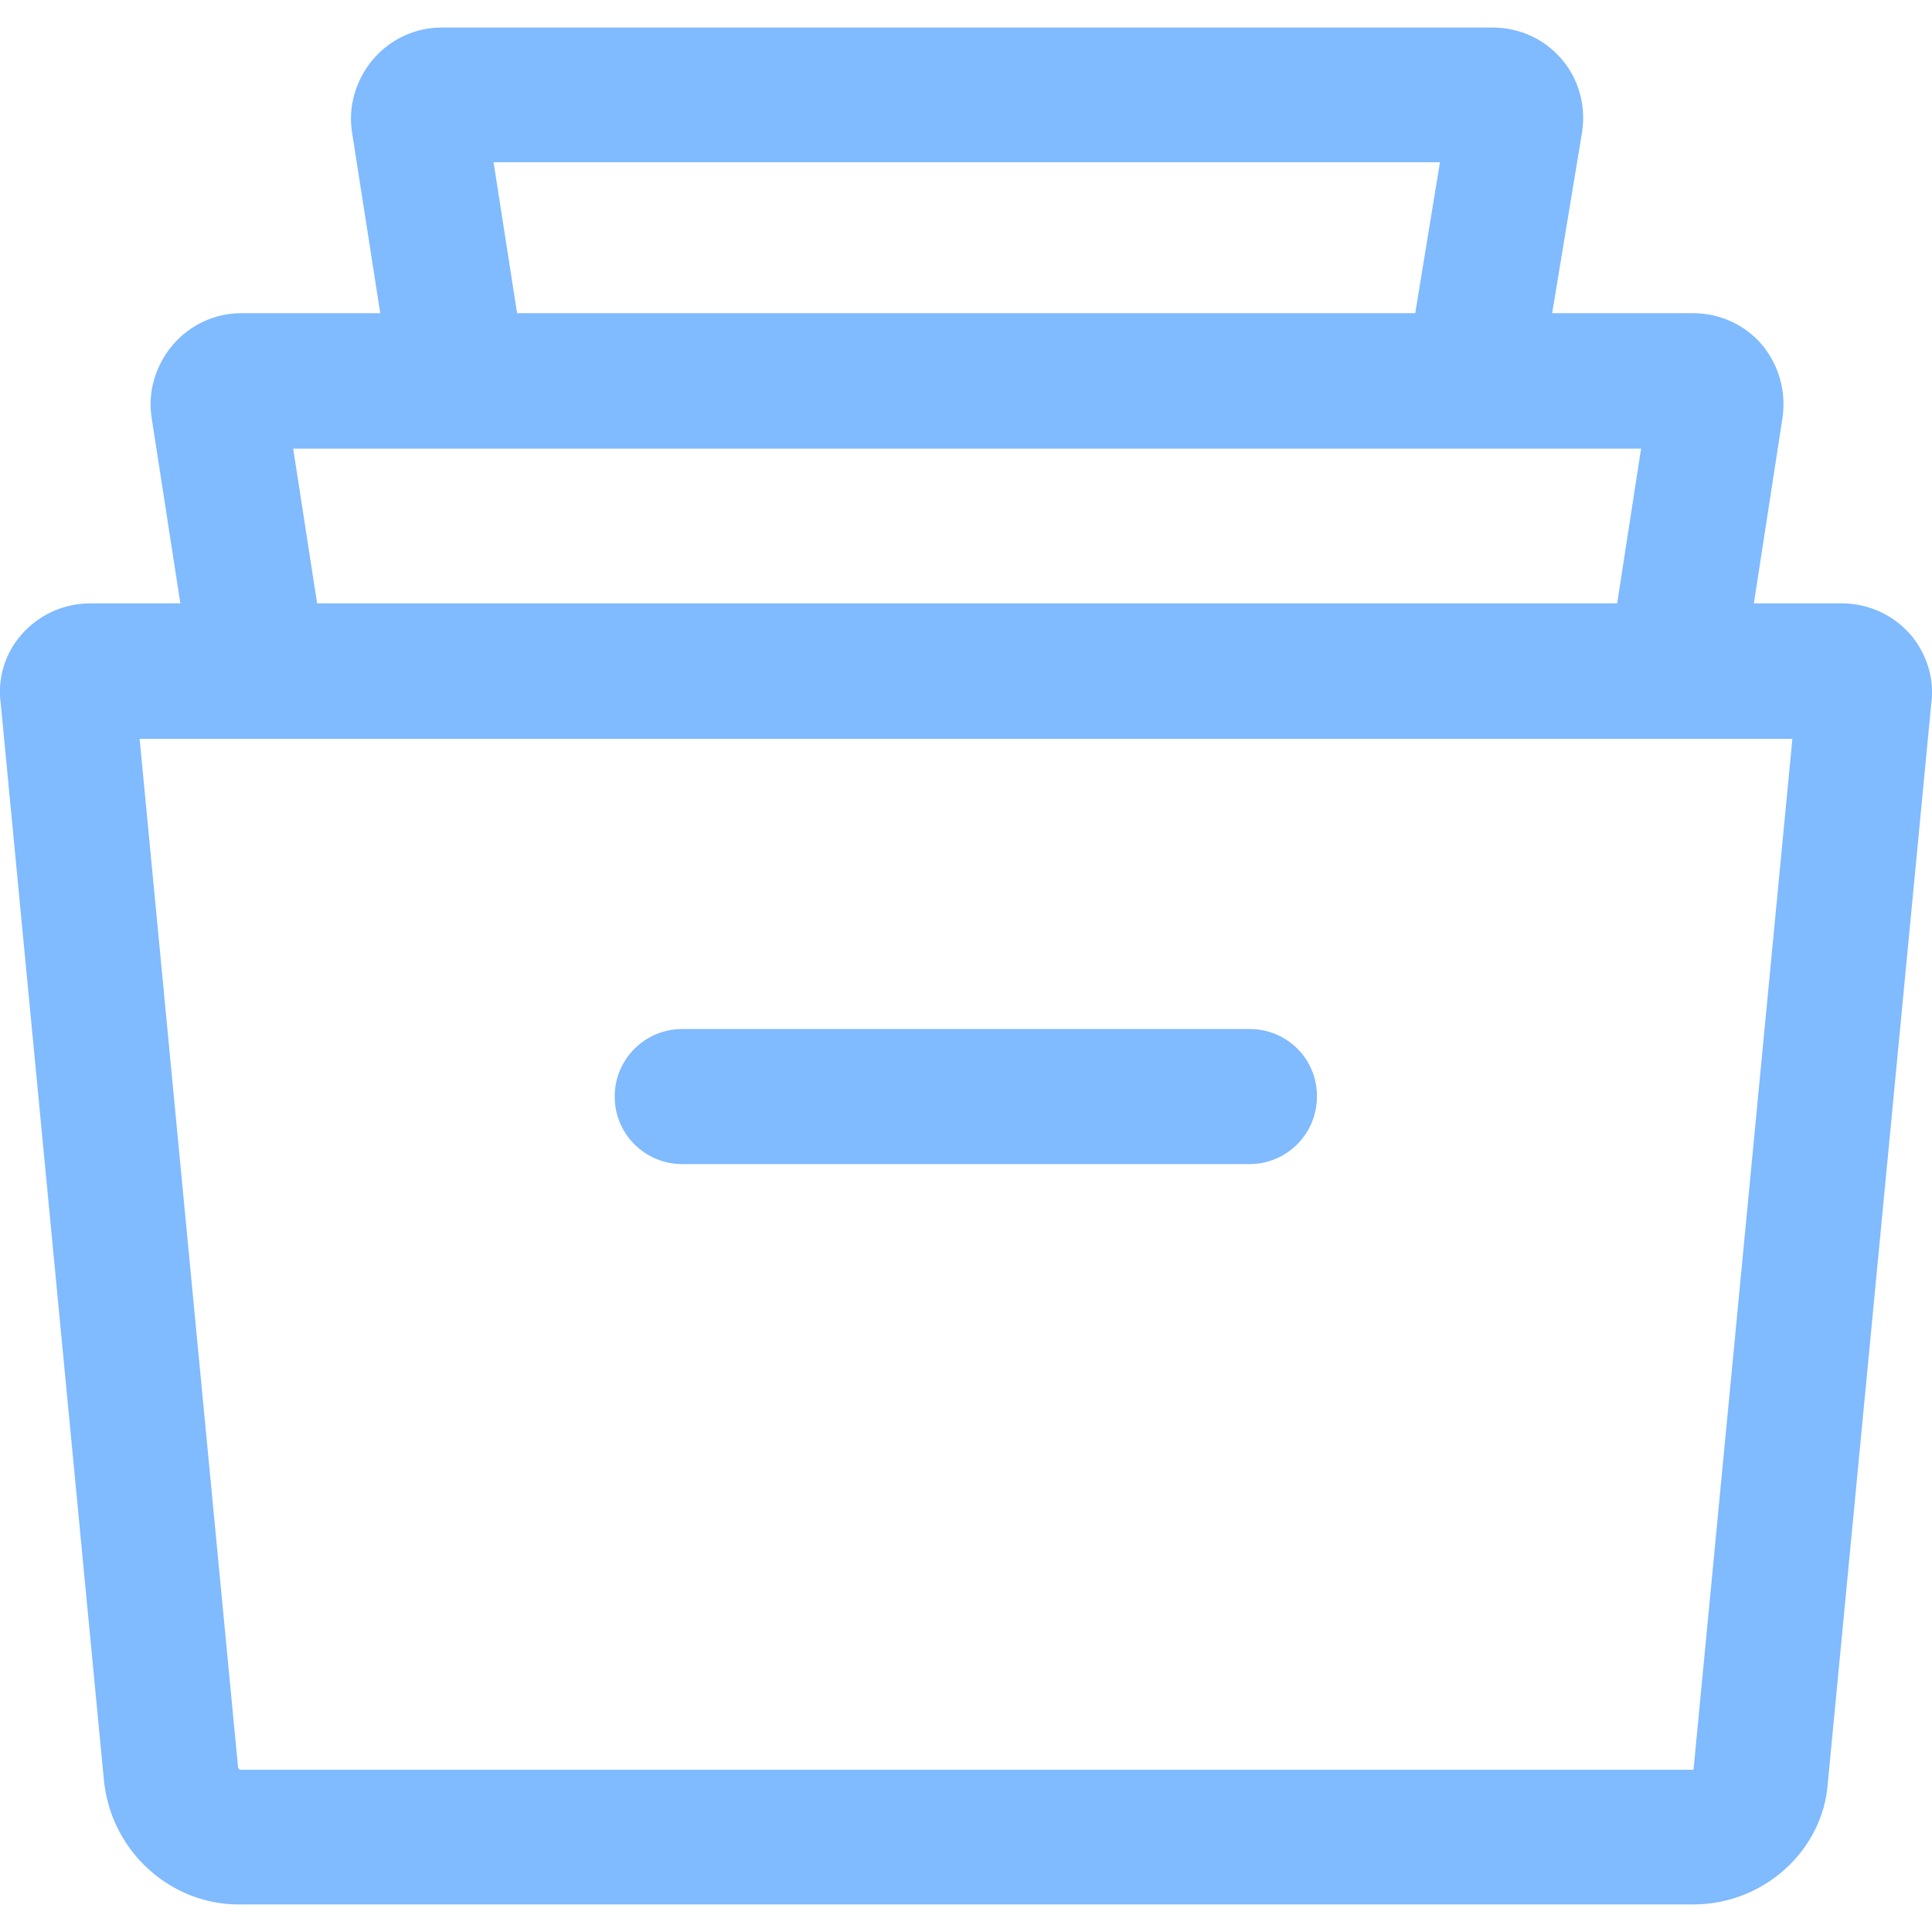 <?xml version="1.0" encoding="utf-8"?>
<!-- Generator: Adobe Illustrator 23.0.1, SVG Export Plug-In . SVG Version: 6.00 Build 0)  -->
<svg version="1.1" id="Capa_1" xmlns="http://www.w3.org/2000/svg" xmlns:xlink="http://www.w3.org/1999/xlink" x="0px" y="0px"
	 viewBox="0 0 512 512" style="enable-background:new 0 0 512 512;" xml:space="preserve">
<style type="text/css">
	.st0{fill:#80BAFF;}
</style>
<g>
	<g>
		<path class="st0" d="M506.5,168.4c-4.6-5.4-11.3-8.5-18.4-8.5H23.9c-7.1,0-13.8,3.1-18.4,8.5c-4.3,5-6.2,11.6-5.3,18.1l27.4,285.9
			c0,0.2,0,0.4,0.1,0.7c2.4,18,17.7,31.6,35.6,31.6h385.4c18.8,0,34.5-14.4,35.7-32.3l27.4-285.9C512.7,180,510.7,173.5,506.5,168.4
			z M448.8,469C448.8,469,448.7,469,448.8,469l-385.2,0c-0.2-0.1-0.4-0.3-0.5-0.5L37,195.8H475L448.8,469z"/>
	</g>
</g>
<g>
	<g>
		<path class="st0" d="M466.8,91.2c-4.5-5.2-11.1-8.2-18.1-8.2H63.9c-7,0-13.6,3.1-18.2,8.5c-4.6,5.5-6.6,12.6-5.5,19.3L51,180.6
			l35.4-5.4l-8.7-56.3h357.2l-8.7,56.3l35.4,5.4l10.8-70C473.4,103.5,471.3,96.5,466.8,91.2z"/>
	</g>
</g>
<g>
	<g>
		<path class="st0" d="M413.7,15.5c-4.5-5.2-11.1-8.2-18.1-8.2H117c-7,0-13.6,3.1-18.2,8.5c-4.6,5.5-6.6,12.6-5.5,19.3l10.7,68.6
			l35.4-5.5L130.8,43h250.8L372.6,98l35.3,5.8l11.4-69C420.3,27.8,418.3,20.7,413.7,15.5z"/>
	</g>
</g>
<g>
	<g>
		<path class="st0" d="M331.2,272.7H180.8c-9.9,0-17.9,8-17.9,17.9s8,17.9,17.9,17.9h150.3c9.9,0,17.9-8,17.9-17.9
			C349.1,280.7,341.1,272.7,331.2,272.7z"/>
	</g>
</g>
</svg>
